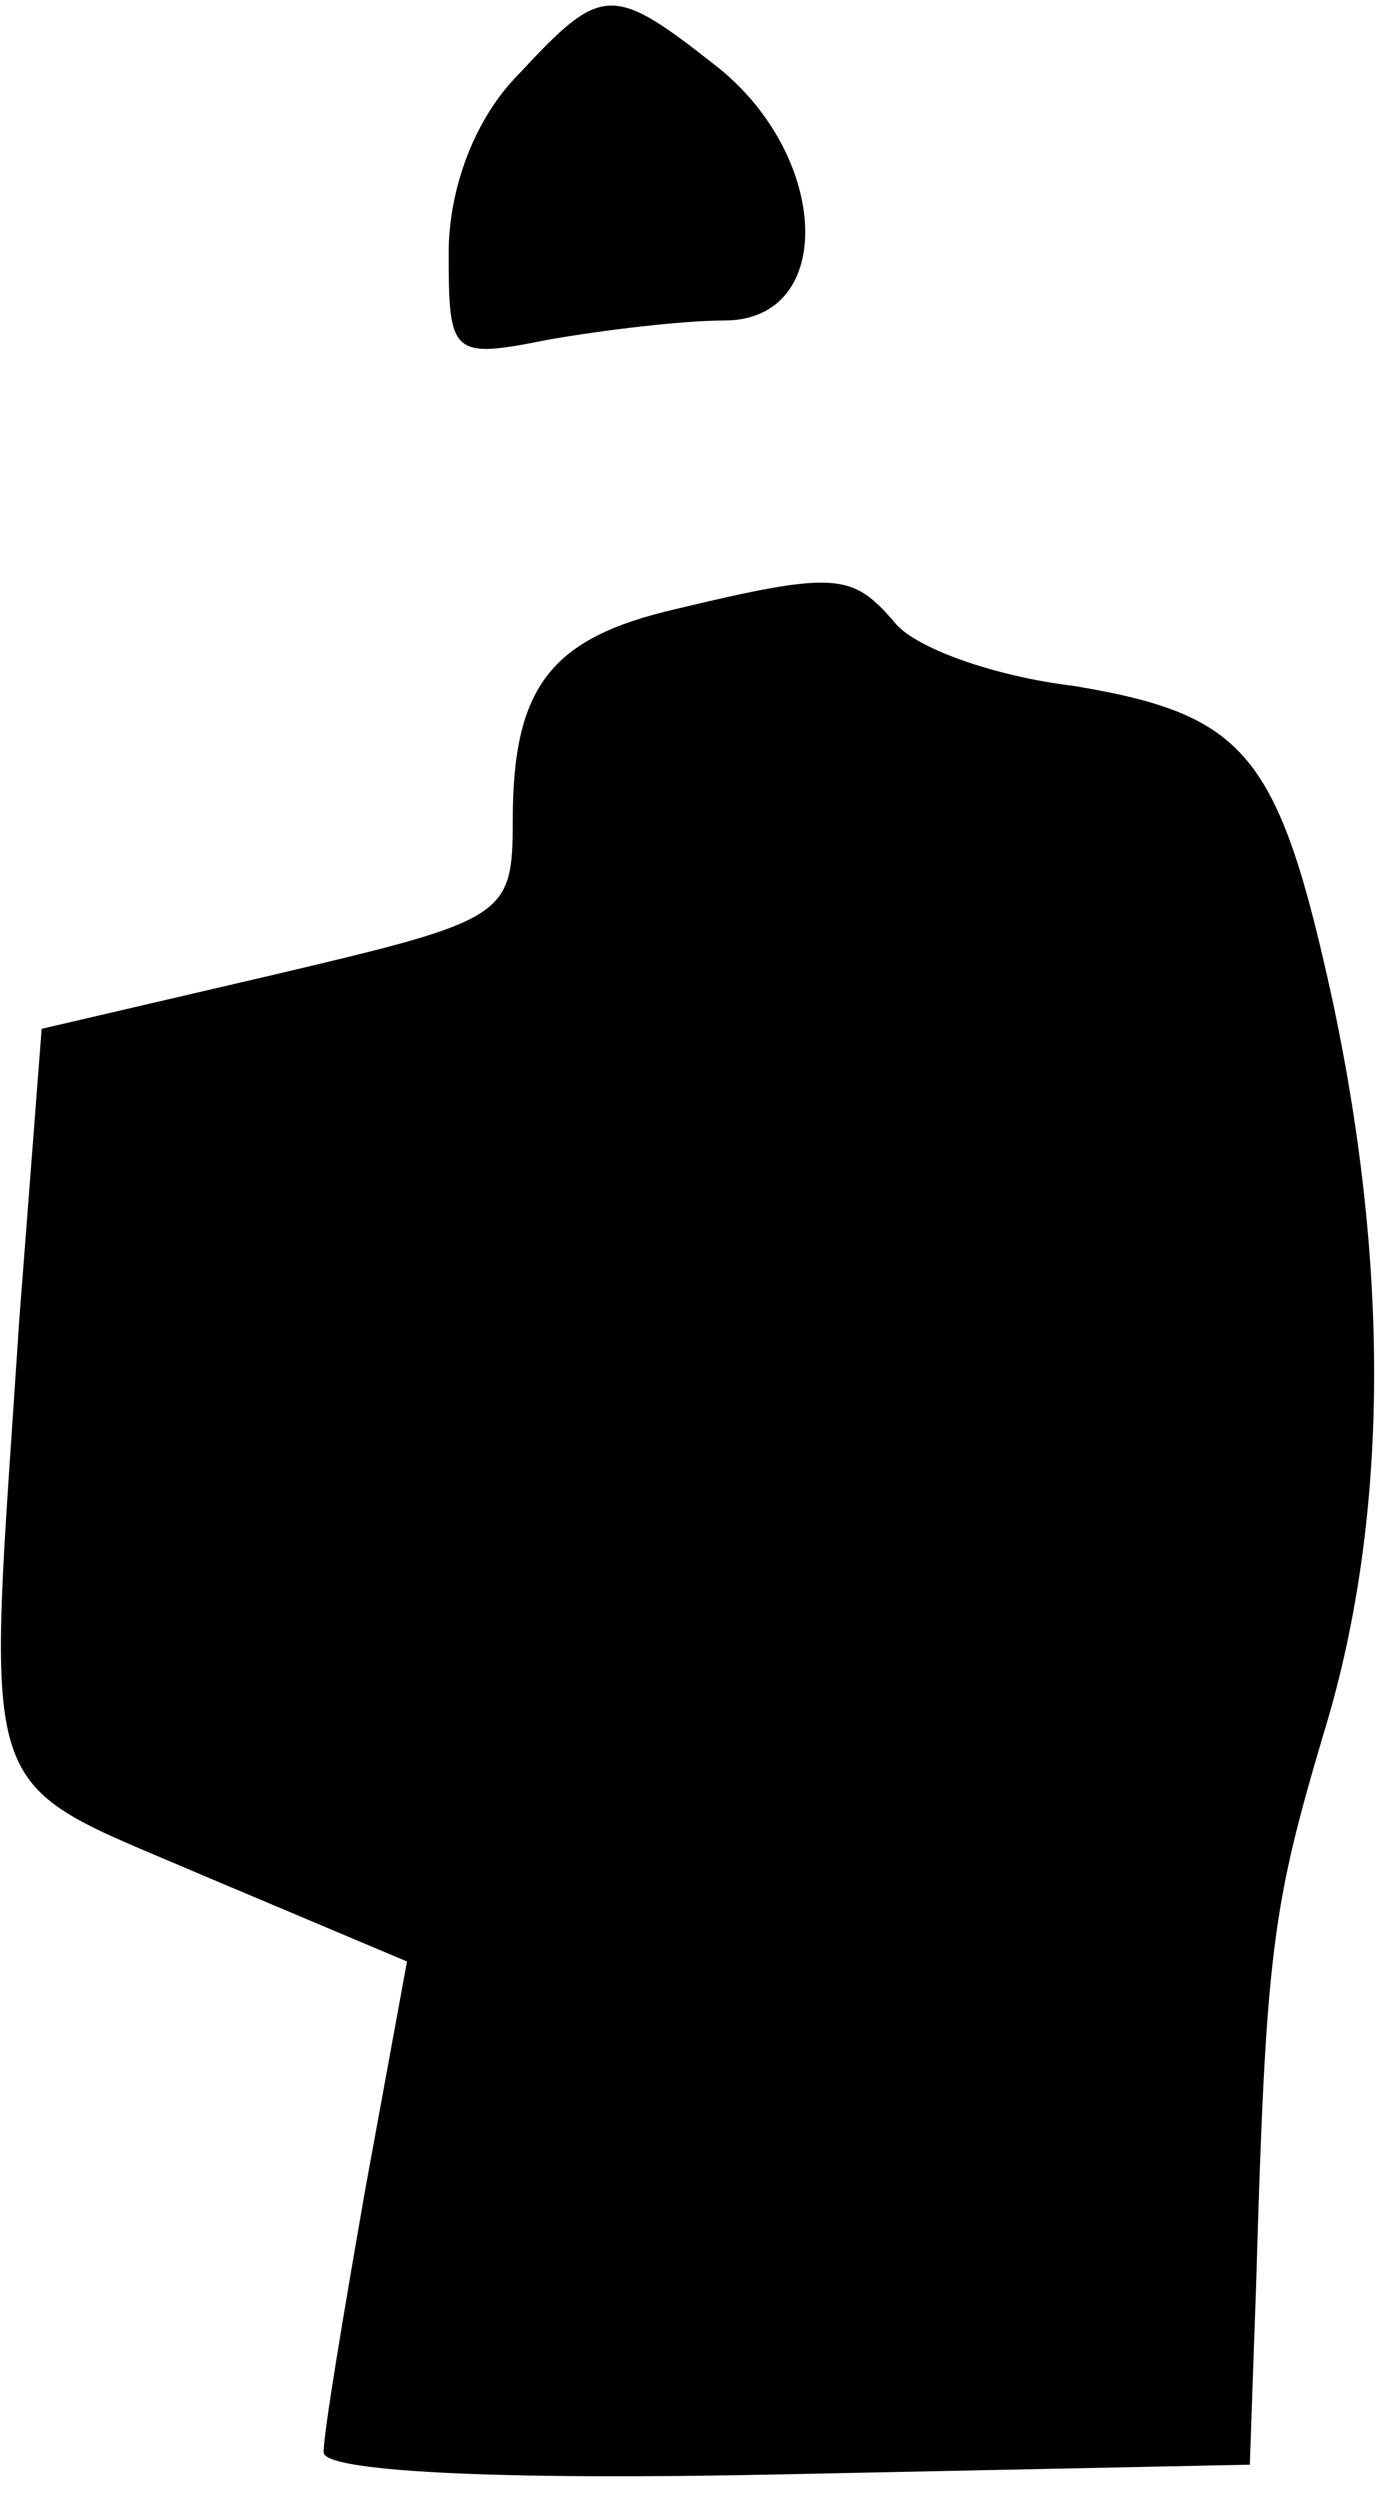 <?xml version="1.0" standalone="no"?>
<!DOCTYPE svg PUBLIC "-//W3C//DTD SVG 20010904//EN"
 "http://www.w3.org/TR/2001/REC-SVG-20010904/DTD/svg10.dtd">
<svg version="1.0" xmlns="http://www.w3.org/2000/svg"
 width="43pt" height="78pt" viewBox="0 0 43 78"
 preserveAspectRatio="xMidYMid meet">
<g transform="translate(0,78) scale(0.1,-0.1)"
fill="#000000" stroke="none">
<path fill="#000000" stroke="none" d="M162 757 c-14 -14 -22 -36 -22 -56 0
-32 1 -33 31 -27 17 3 42 6 55 6 35 0 33 51 -2 79 -33 26 -36 26 -62 -2z"/>
<path fill="#000000" stroke="none" d="M211 590 c-39 -9 -51 -24 -51 -66 0
-30 -2 -31 -74 -48 l-73 -17 -7 -91 c-10 -154 -15 -142 57 -173 l64 -27 -13
-71 c-7 -40 -13 -76 -13 -82 -1 -6 52 -9 144 -7 l145 3 2 57 c3 103 5 117 21
171 20 65 21 143 3 228 -17 78 -27 90 -81 99 -25 3 -50 12 -56 20 -13 15 -18
16 -68 4z"/>
</g>
</svg>
